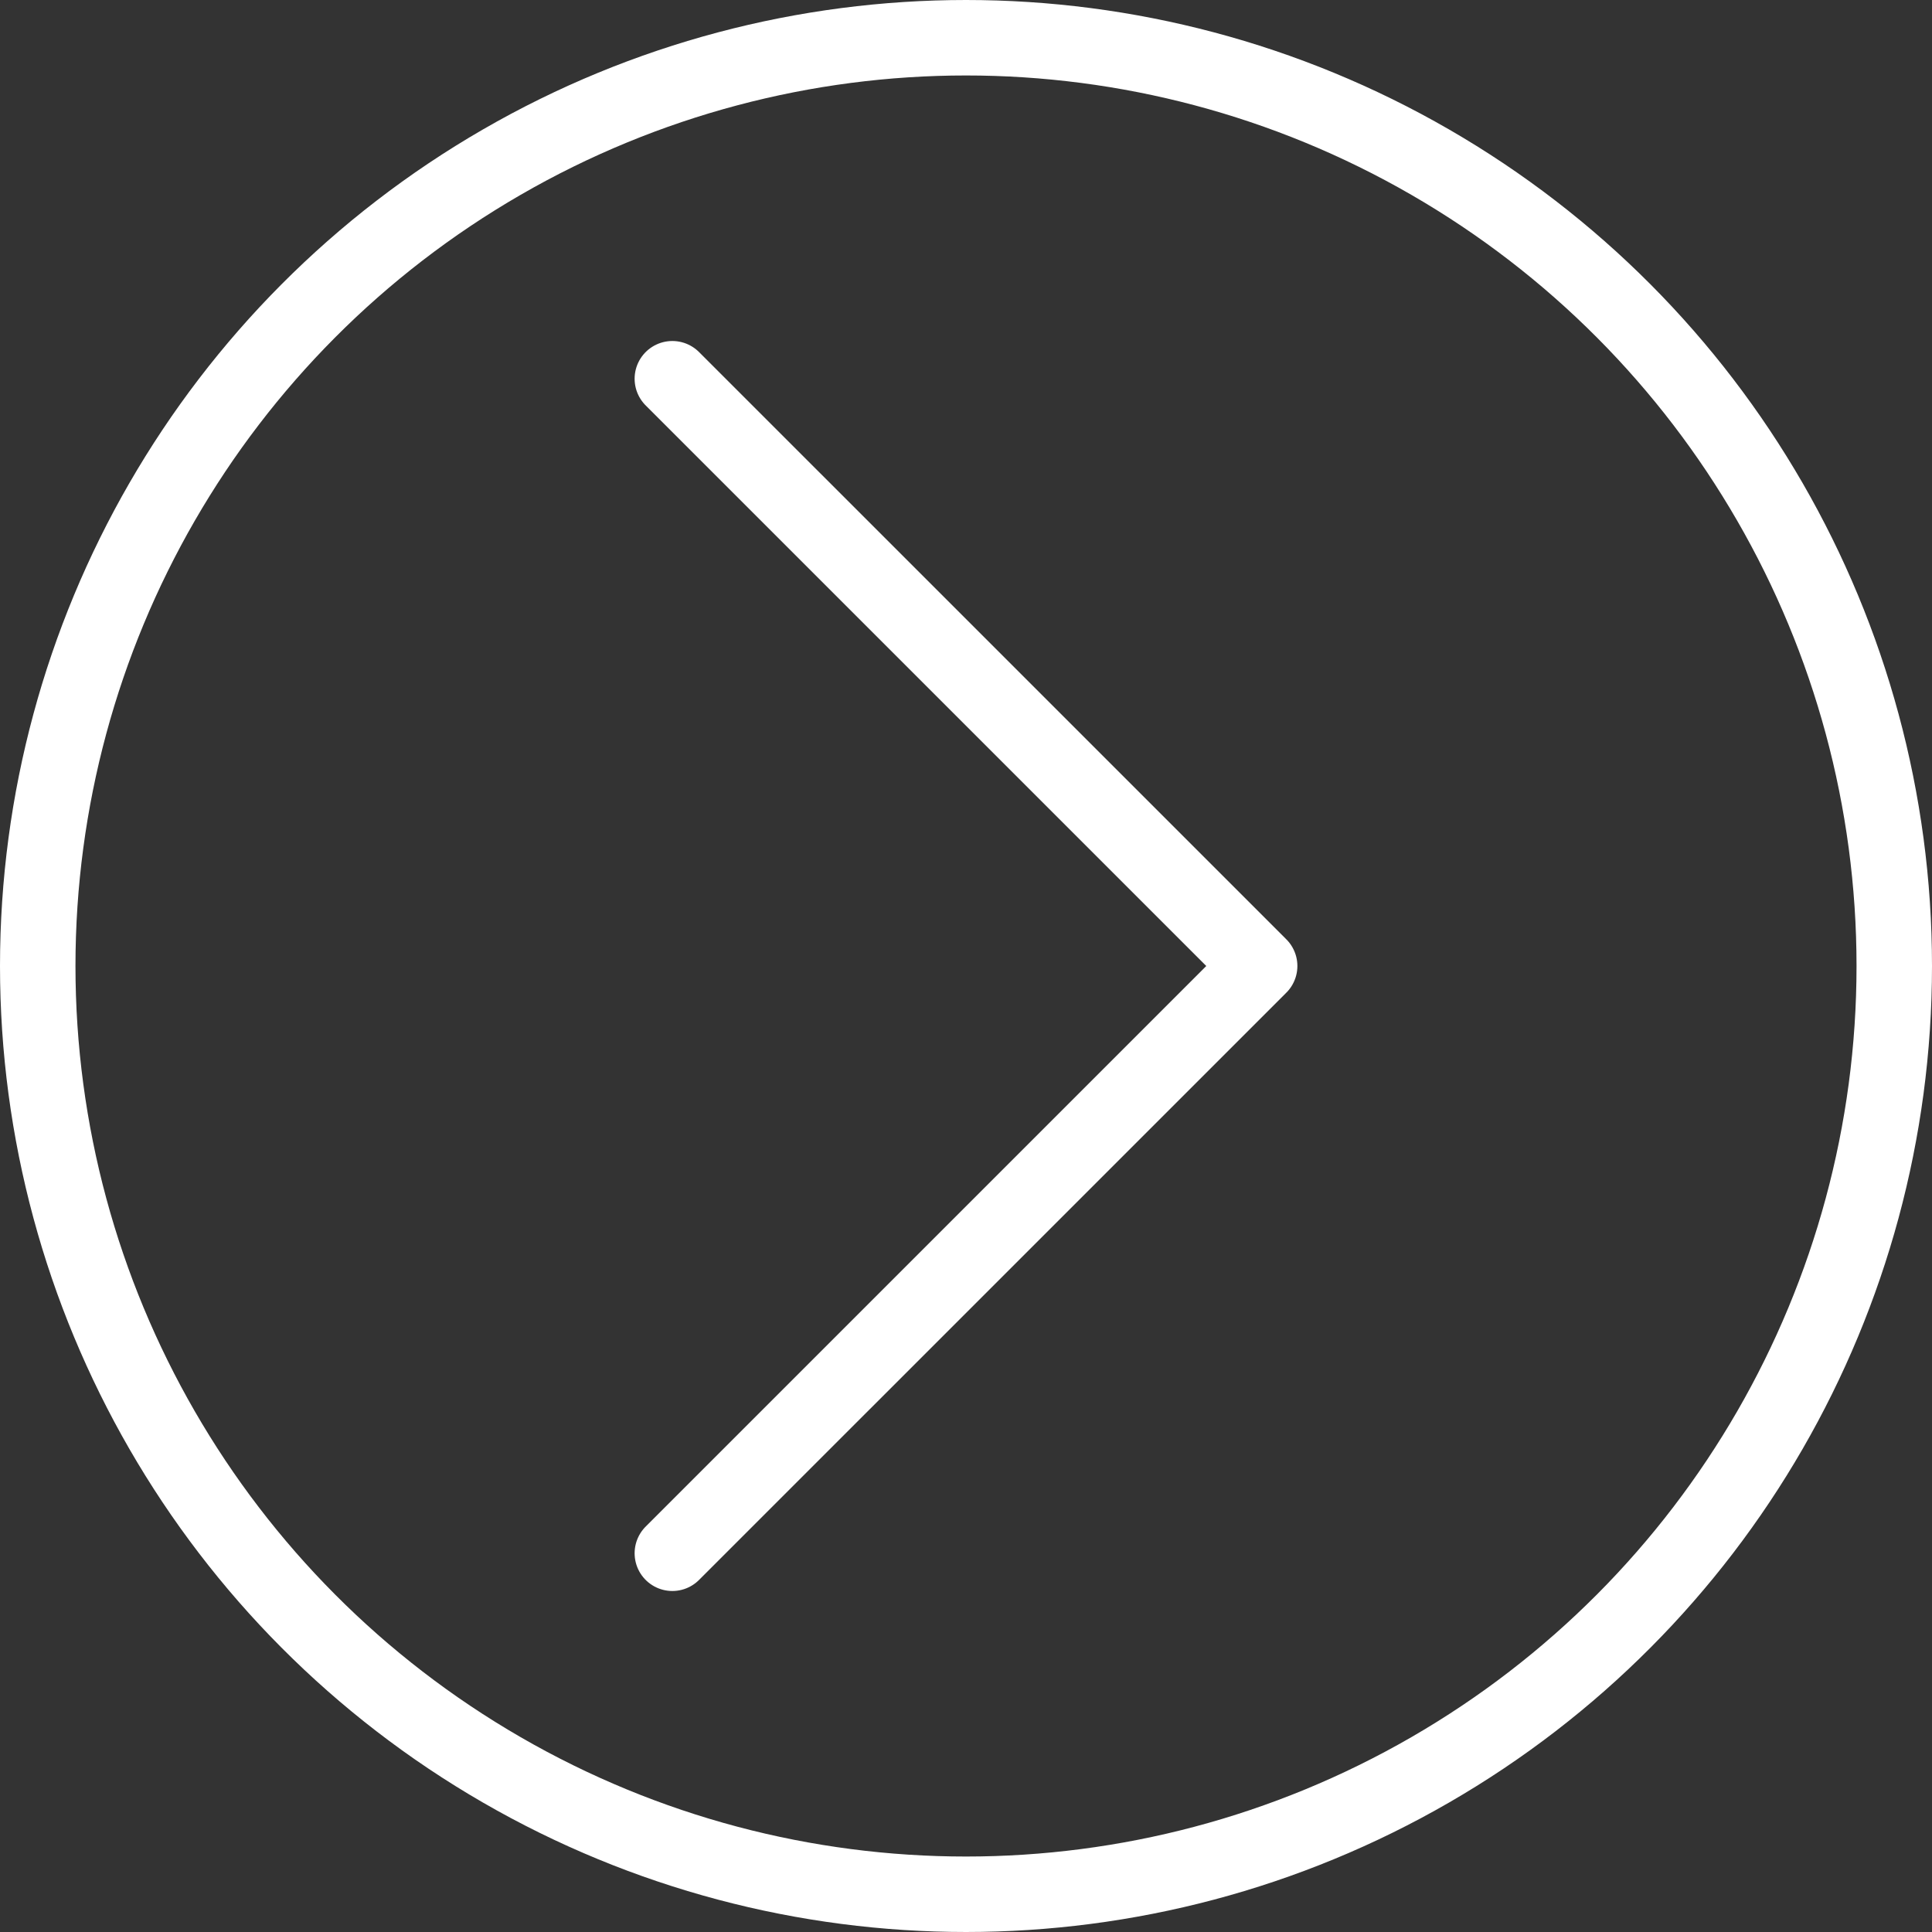 <?xml version="1.0" ?>

<!-- Uploaded to: SVG Repo, www.svgrepo.com, Generator: SVG Repo Mixer Tools -->
<svg width="800px" height="800px" viewBox="0 0 512 512" xmlns="http://www.w3.org/2000/svg">

<rect x="0" y="0" width="512" height="512" fill="#333333" stroke="none"/>

<defs>

<style>.cls-1{fill:none;stroke:#ffff;stroke-linecap:round;stroke-linejoin:round;stroke-width:20px;}</style>

</defs>

<g data-name="Layer 2" id="Layer_2">

<g data-name="E415, next, Media, media player, multimedia" id="E415_next_Media_media_player_multimedia">

<circle class="cls-1" cx="256" cy="256" r="246"/>

<polyline class="cls-1" points="178.18 411.63 333.82 256 178.18 100.37"/>

</g>

</g>

</svg>